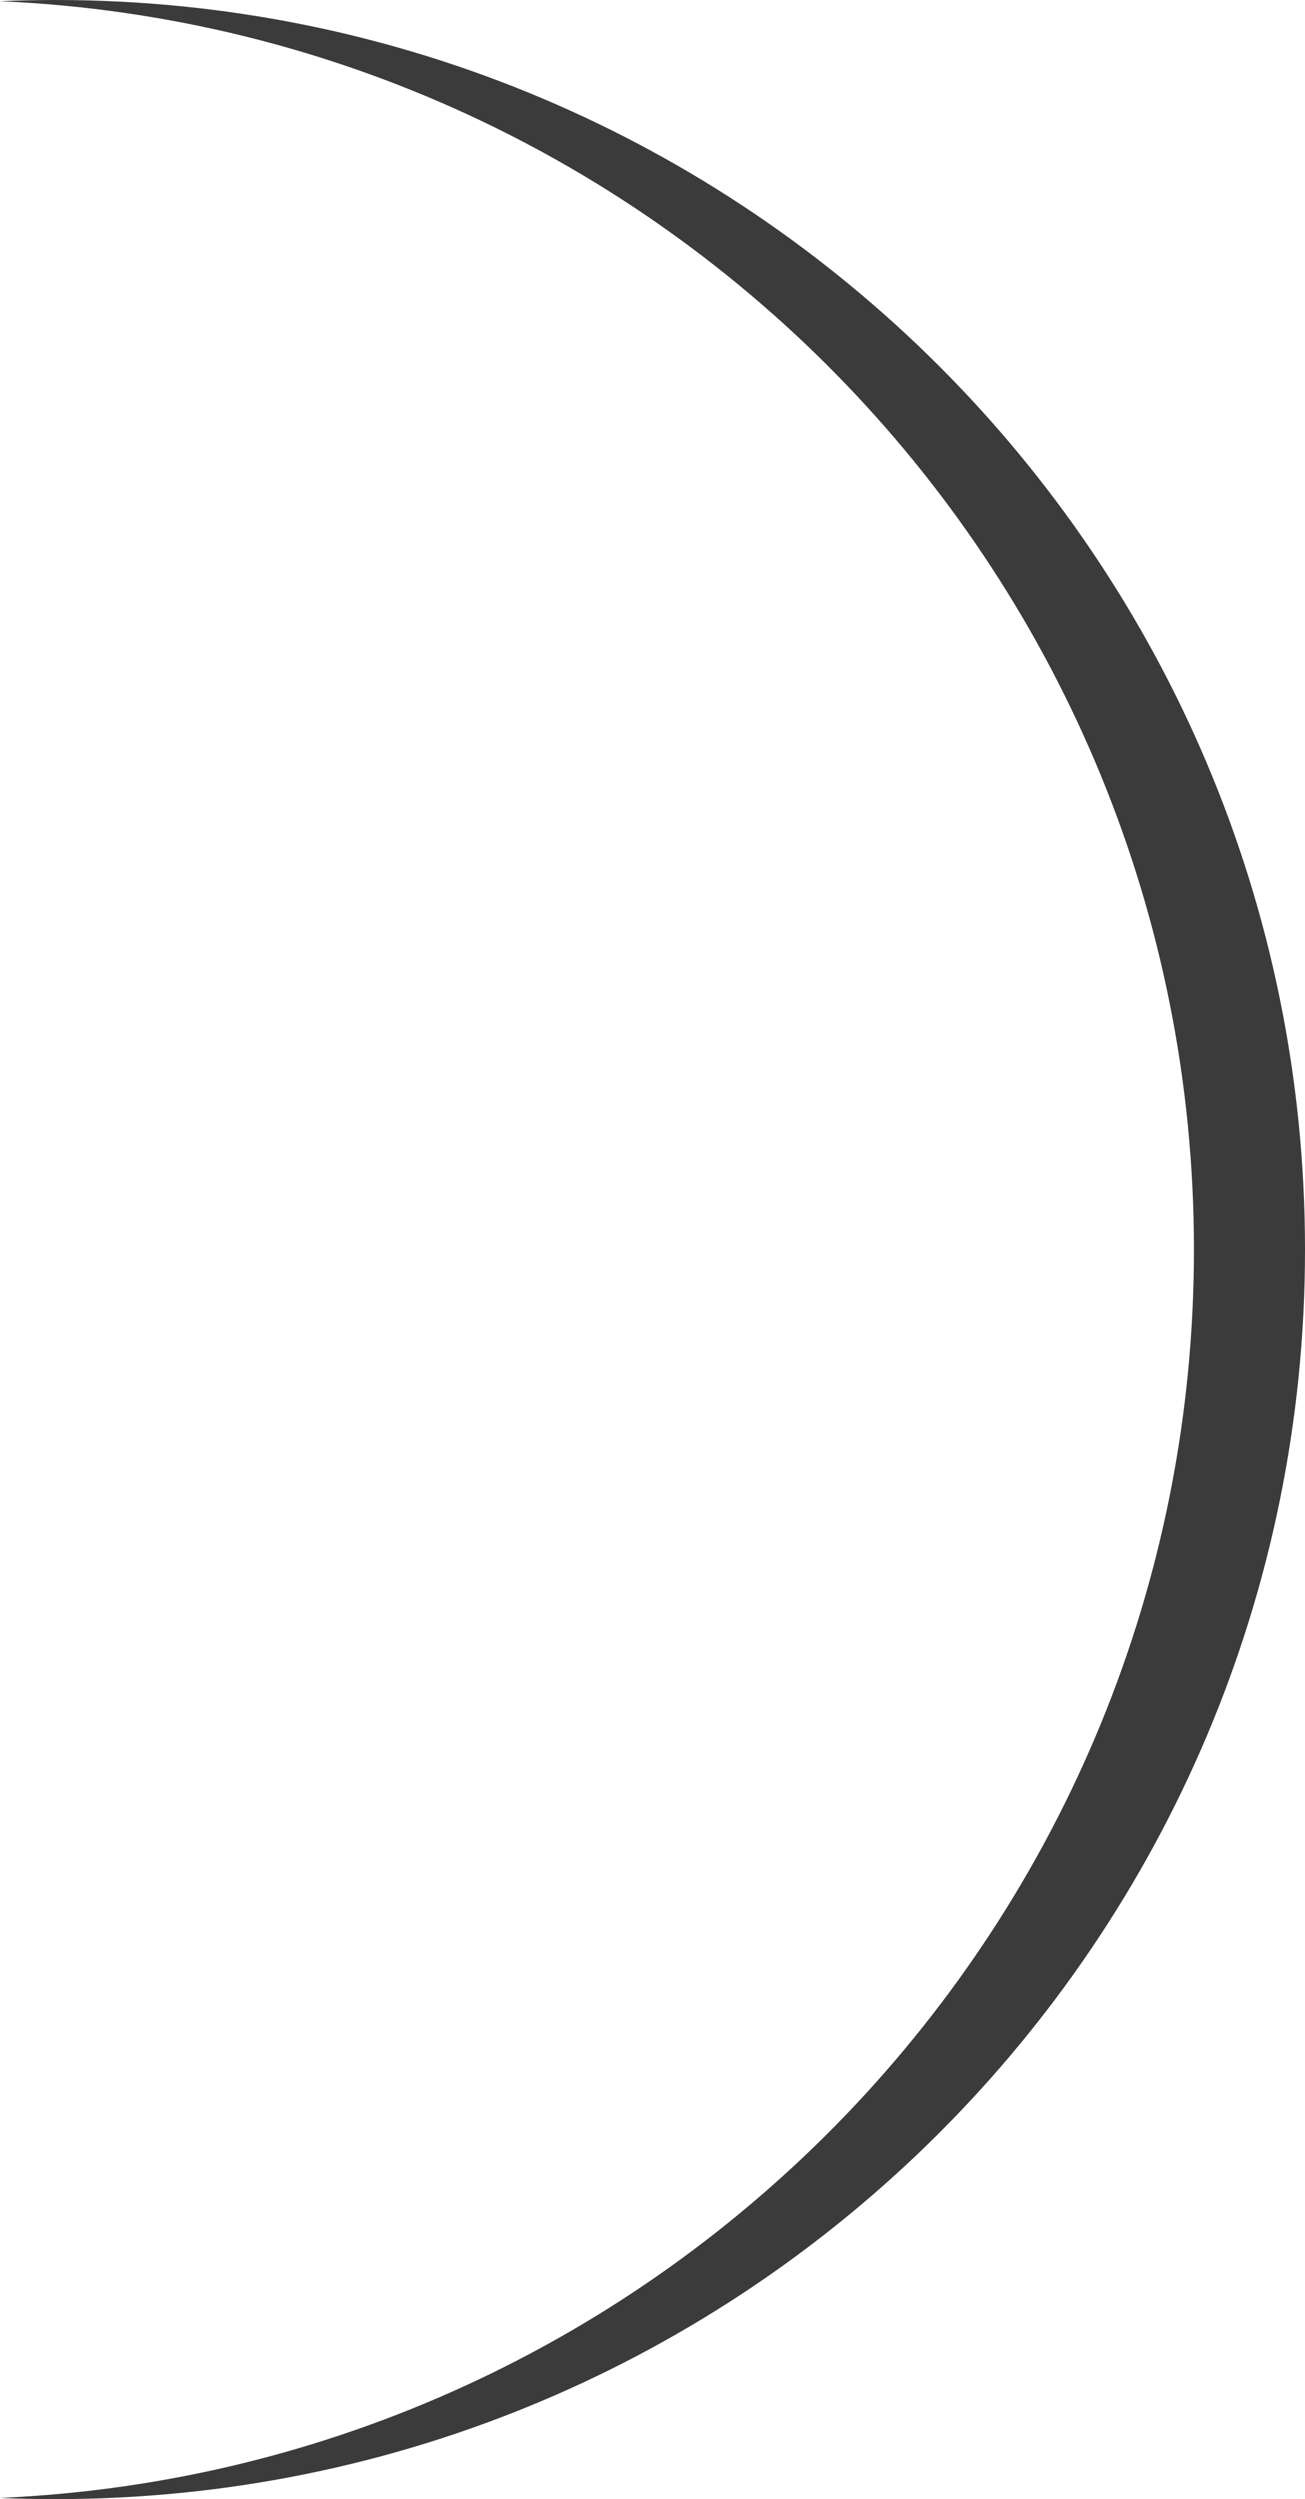 <svg width="376" height="720" viewBox="0 0 376 720" fill="none" xmlns="http://www.w3.org/2000/svg">
<path fill-rule="evenodd" clip-rule="evenodd" d="M-0 0.349C191.398 8.719 344.001 166.539 344.001 360C344.001 553.461 191.4 711.279 0.002 719.651C5.306 719.883 10.64 720 16.001 720C214.823 720 376.001 558.823 376.001 360C376.001 161.177 214.823 0 16.001 0C10.639 0 5.304 0.117 -0 0.349Z" fill="#3B3B3B"/>
</svg>
